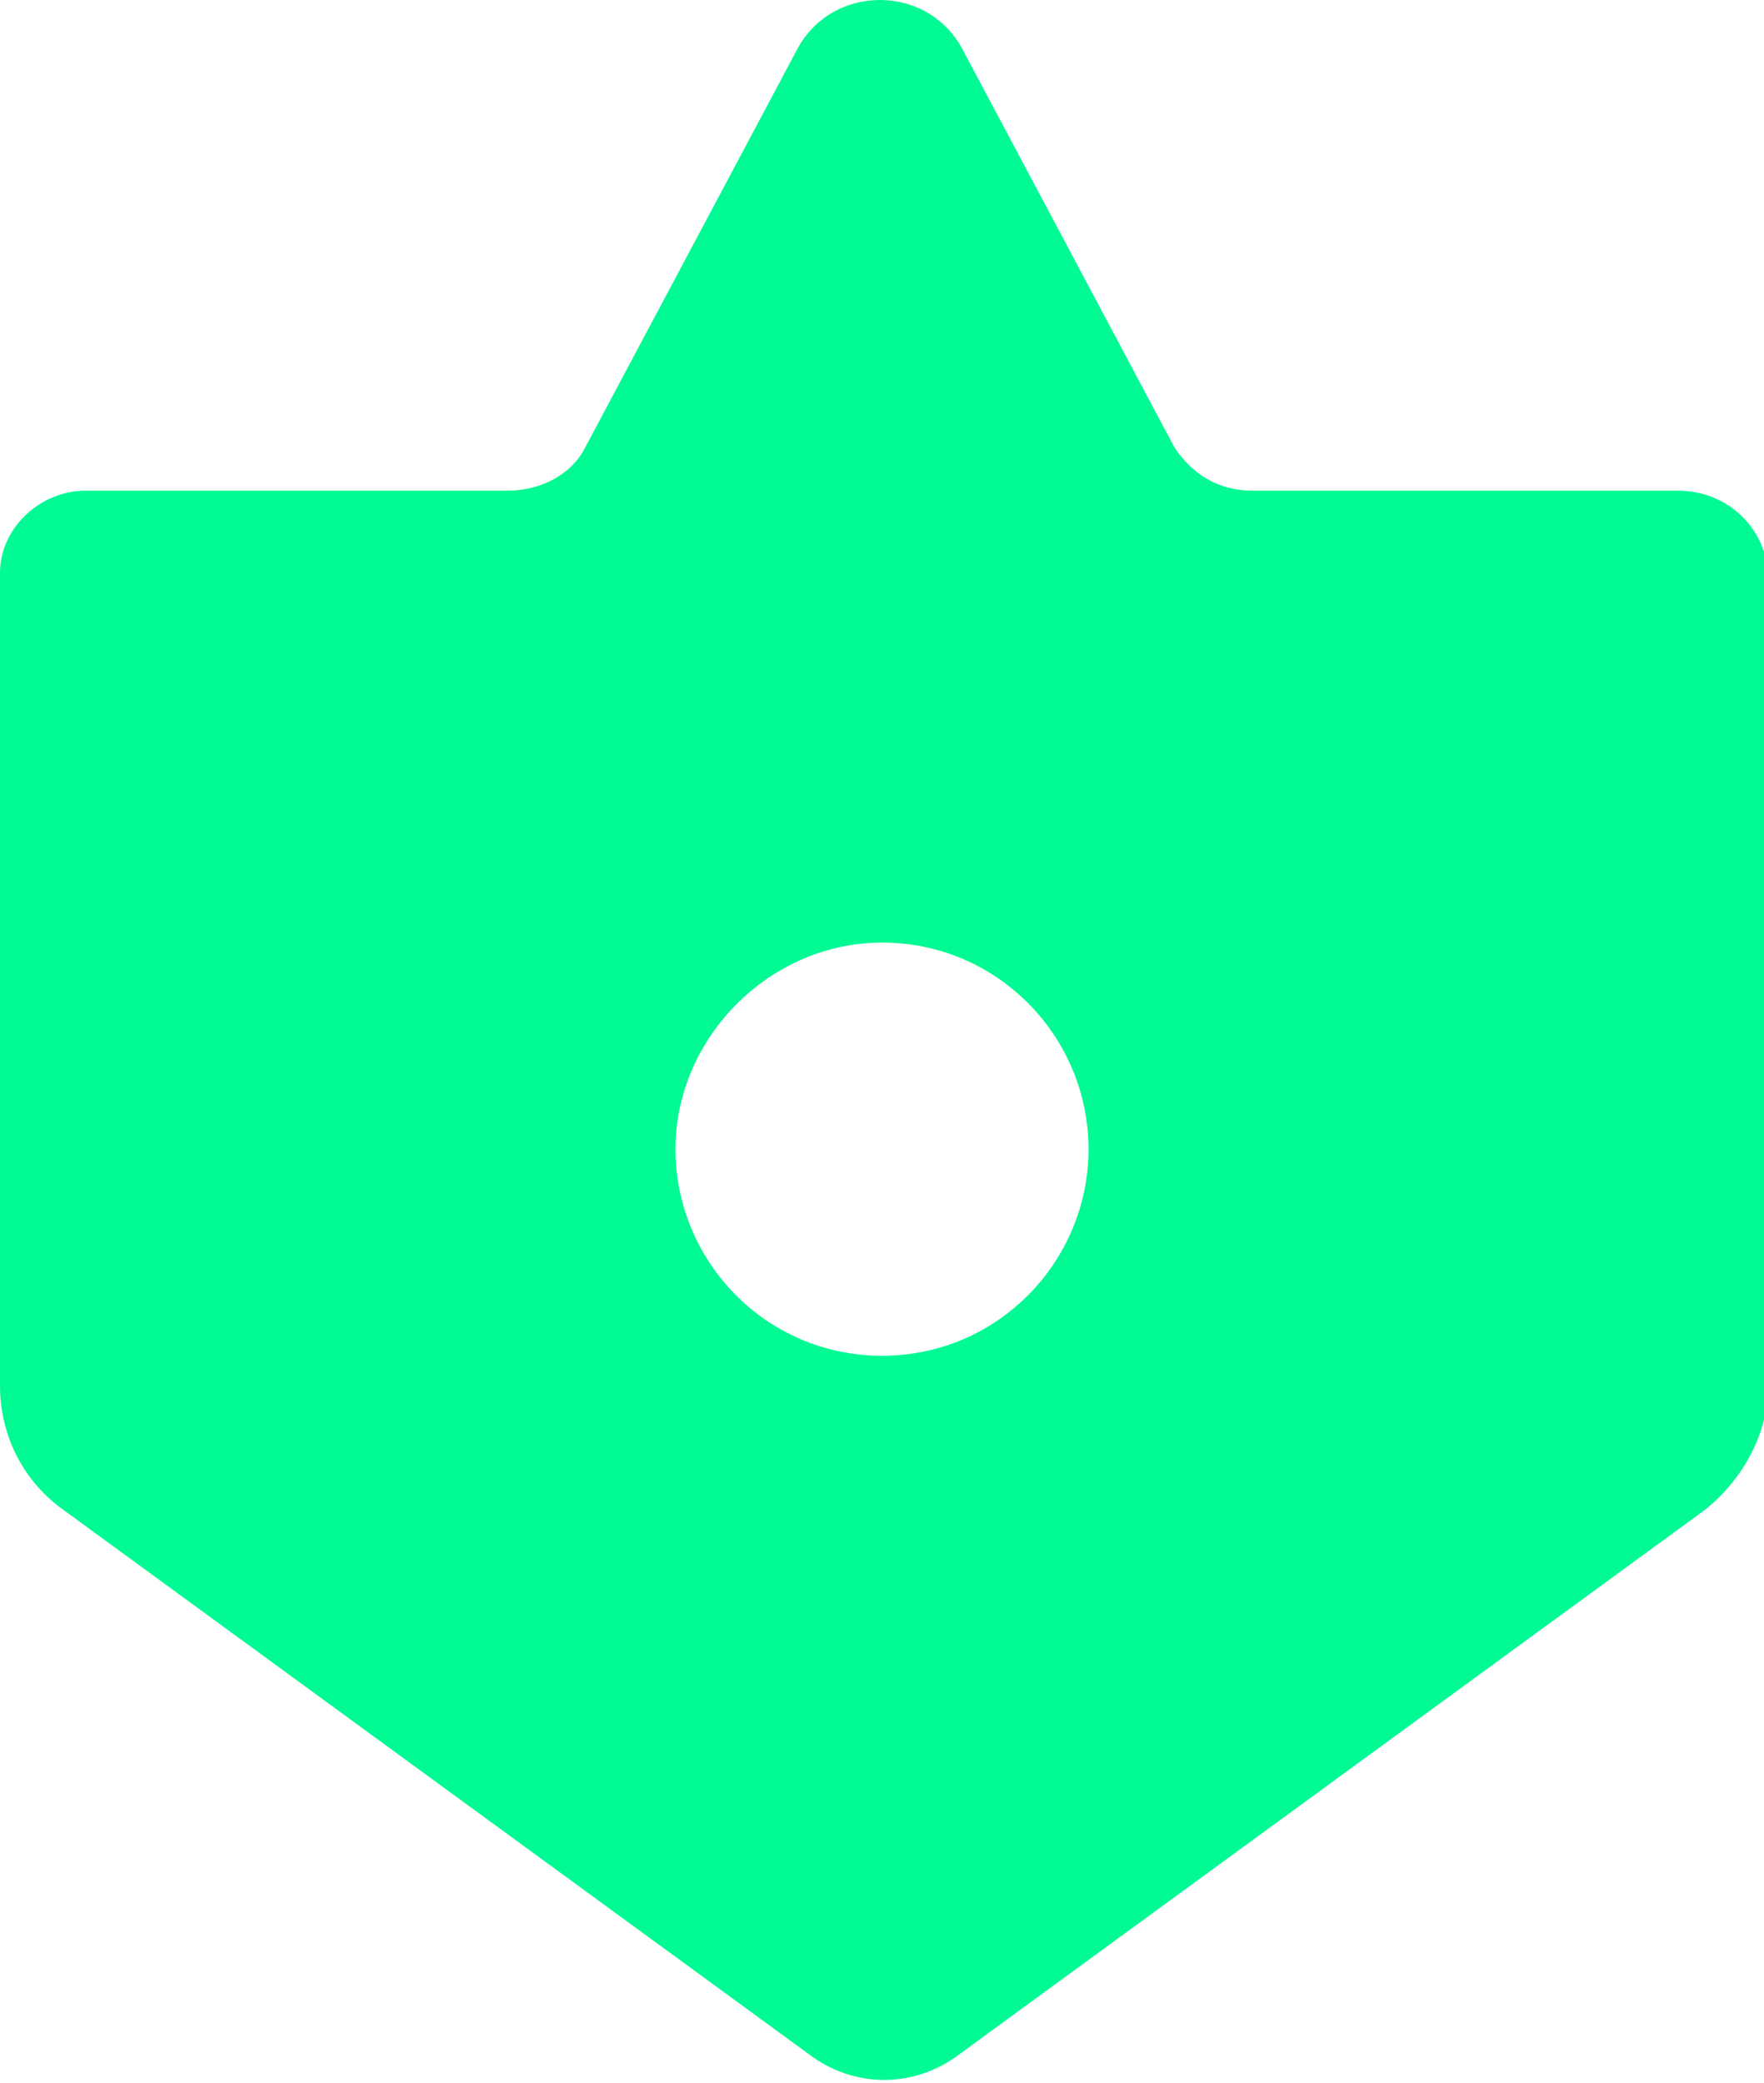 <?xml version="1.0" encoding="utf-8"?>
<!-- Generator: Adobe Illustrator 25.4.1, SVG Export Plug-In . SVG Version: 6.00 Build 0)  -->
<svg version="1.1" id="Capa_1" xmlns="http://www.w3.org/2000/svg" xmlns:xlink="http://www.w3.org/1999/xlink" x="0px" y="0px"
	 viewBox="0 0 41 48.4" style="enable-background:new 0 0 41 48.4;" xml:space="preserve">
<style type="text/css">
	.st0{fill:#02FA95;}
</style>
<path class="st0" d="M39,11.4h-9.9c-0.8,0-1.4-0.4-1.8-1l-4.9-9.2c-0.8-1.6-3.1-1.6-3.9,0l-4.9,9.2c-0.3,0.6-1,1-1.8,1H2
	c-1.1,0-2,0.9-2,1.9v18.9c0,1.1,0.5,2.2,1.5,2.9l17.4,12.7c1,0.7,2.3,0.7,3.3,0l17.4-12.7c0.9-0.7,1.5-1.8,1.5-2.9V13.3
	C41,12.2,40.1,11.4,39,11.4z M20.5,31.5c-2.7,0-4.8-2.2-4.8-4.8s2.2-4.8,4.8-4.8c2.7,0,4.8,2.2,4.8,4.8S23.2,31.5,20.5,31.5z"/>
</svg>
